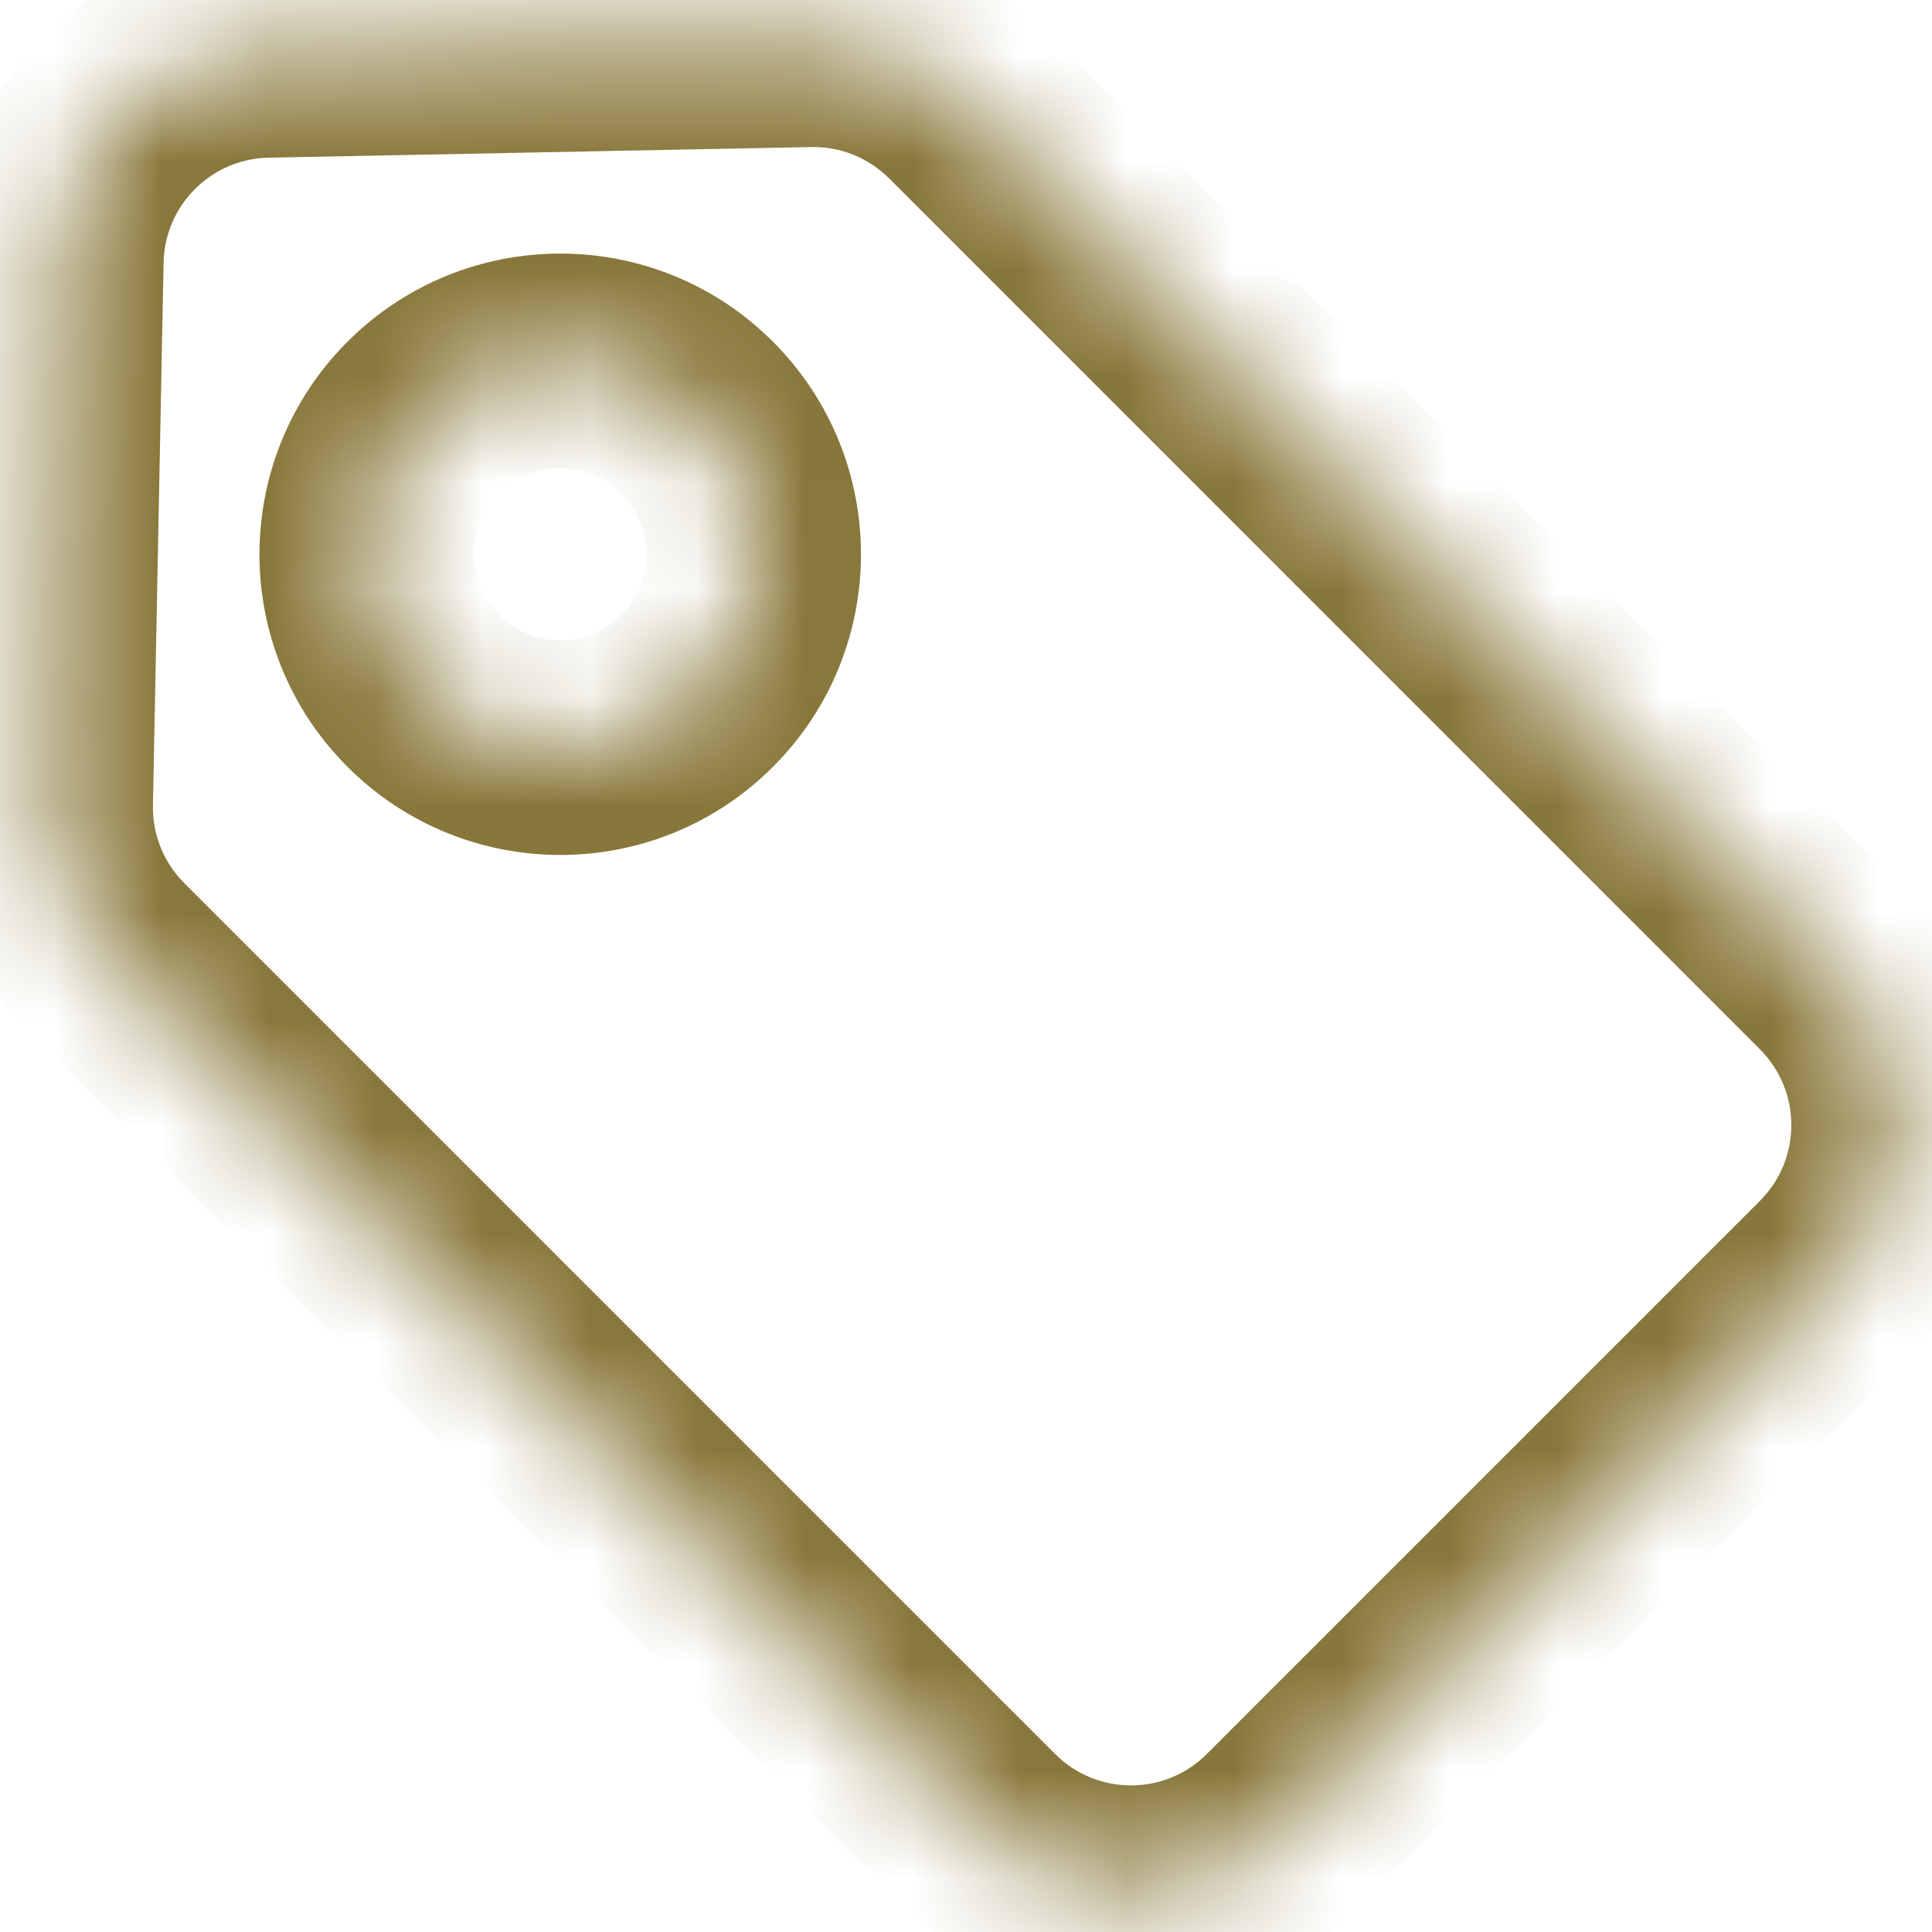 <svg width="18" height="18" viewBox="0 0 18 18" fill="none" xmlns="http://www.w3.org/2000/svg">
<mask id="path-1-inside-1_218:6" fill="white">
<path fill-rule="evenodd" clip-rule="evenodd" d="M0.425 7.482C0.414 8.026 0.626 8.551 1.01 8.936L9.123 17.048C9.904 17.829 11.17 17.829 11.951 17.048L17.104 11.896C17.885 11.115 17.885 9.849 17.104 9.068L8.991 0.955C8.606 0.57 8.081 0.359 7.537 0.37L2.484 0.469C1.411 0.49 0.545 1.355 0.524 2.429L0.425 7.482ZM6.494 6.438C7.197 5.734 7.197 4.594 6.494 3.89C5.79 3.186 4.649 3.186 3.946 3.89C3.242 4.594 3.242 5.734 3.946 6.438C4.649 7.142 5.79 7.142 6.494 6.438Z"/>
</mask>
<path d="M0.425 7.482L1.425 7.502L1.425 7.502L0.425 7.482ZM7.537 0.37L7.518 -0.63L7.518 -0.63L7.537 0.37ZM2.484 0.469L2.465 -0.531L2.465 -0.531L2.484 0.469ZM0.524 2.429L-0.476 2.41L-0.476 2.41L0.524 2.429ZM1.717 8.228C1.525 8.036 1.419 7.774 1.425 7.502L-0.575 7.463C-0.591 8.278 -0.274 9.066 0.303 9.643L1.717 8.228ZM9.83 16.341L1.717 8.228L0.303 9.643L8.416 17.755L9.83 16.341ZM11.244 16.341C10.854 16.732 10.221 16.732 9.83 16.341L8.416 17.755C9.588 18.927 11.487 18.927 12.659 17.755L11.244 16.341ZM16.396 11.189L11.244 16.341L12.659 17.755L17.811 12.603L16.396 11.189ZM16.396 9.775C16.787 10.165 16.787 10.799 16.396 11.189L17.811 12.603C18.982 11.432 18.982 9.532 17.811 8.361L16.396 9.775ZM8.284 1.662L16.396 9.775L17.811 8.361L9.698 0.248L8.284 1.662ZM7.557 1.37C7.829 1.364 8.091 1.47 8.284 1.662L9.698 0.248C9.121 -0.329 8.334 -0.646 7.518 -0.63L7.557 1.37ZM2.504 1.469L7.557 1.37L7.518 -0.63L2.465 -0.531L2.504 1.469ZM1.524 2.449C1.534 1.912 1.967 1.479 2.504 1.469L2.465 -0.531C0.854 -0.499 -0.444 0.799 -0.476 2.41L1.524 2.449ZM1.425 7.502L1.524 2.449L-0.476 2.41L-0.575 7.463L1.425 7.502ZM5.786 4.597C6.1 4.91 6.1 5.418 5.786 5.731L7.201 7.145C8.295 6.051 8.295 4.277 7.201 3.183L5.786 4.597ZM4.653 4.597C4.966 4.284 5.473 4.284 5.786 4.597L7.201 3.183C6.107 2.089 4.333 2.089 3.238 3.183L4.653 4.597ZM4.653 5.731C4.34 5.418 4.34 4.91 4.653 4.597L3.238 3.183C2.144 4.277 2.144 6.051 3.238 7.145L4.653 5.731ZM5.786 5.731C5.473 6.044 4.966 6.044 4.653 5.731L3.238 7.145C4.333 8.239 6.107 8.239 7.201 7.145L5.786 5.731Z" fill="#88773A" mask="url(#path-1-inside-1_218:6)"/>
</svg>
